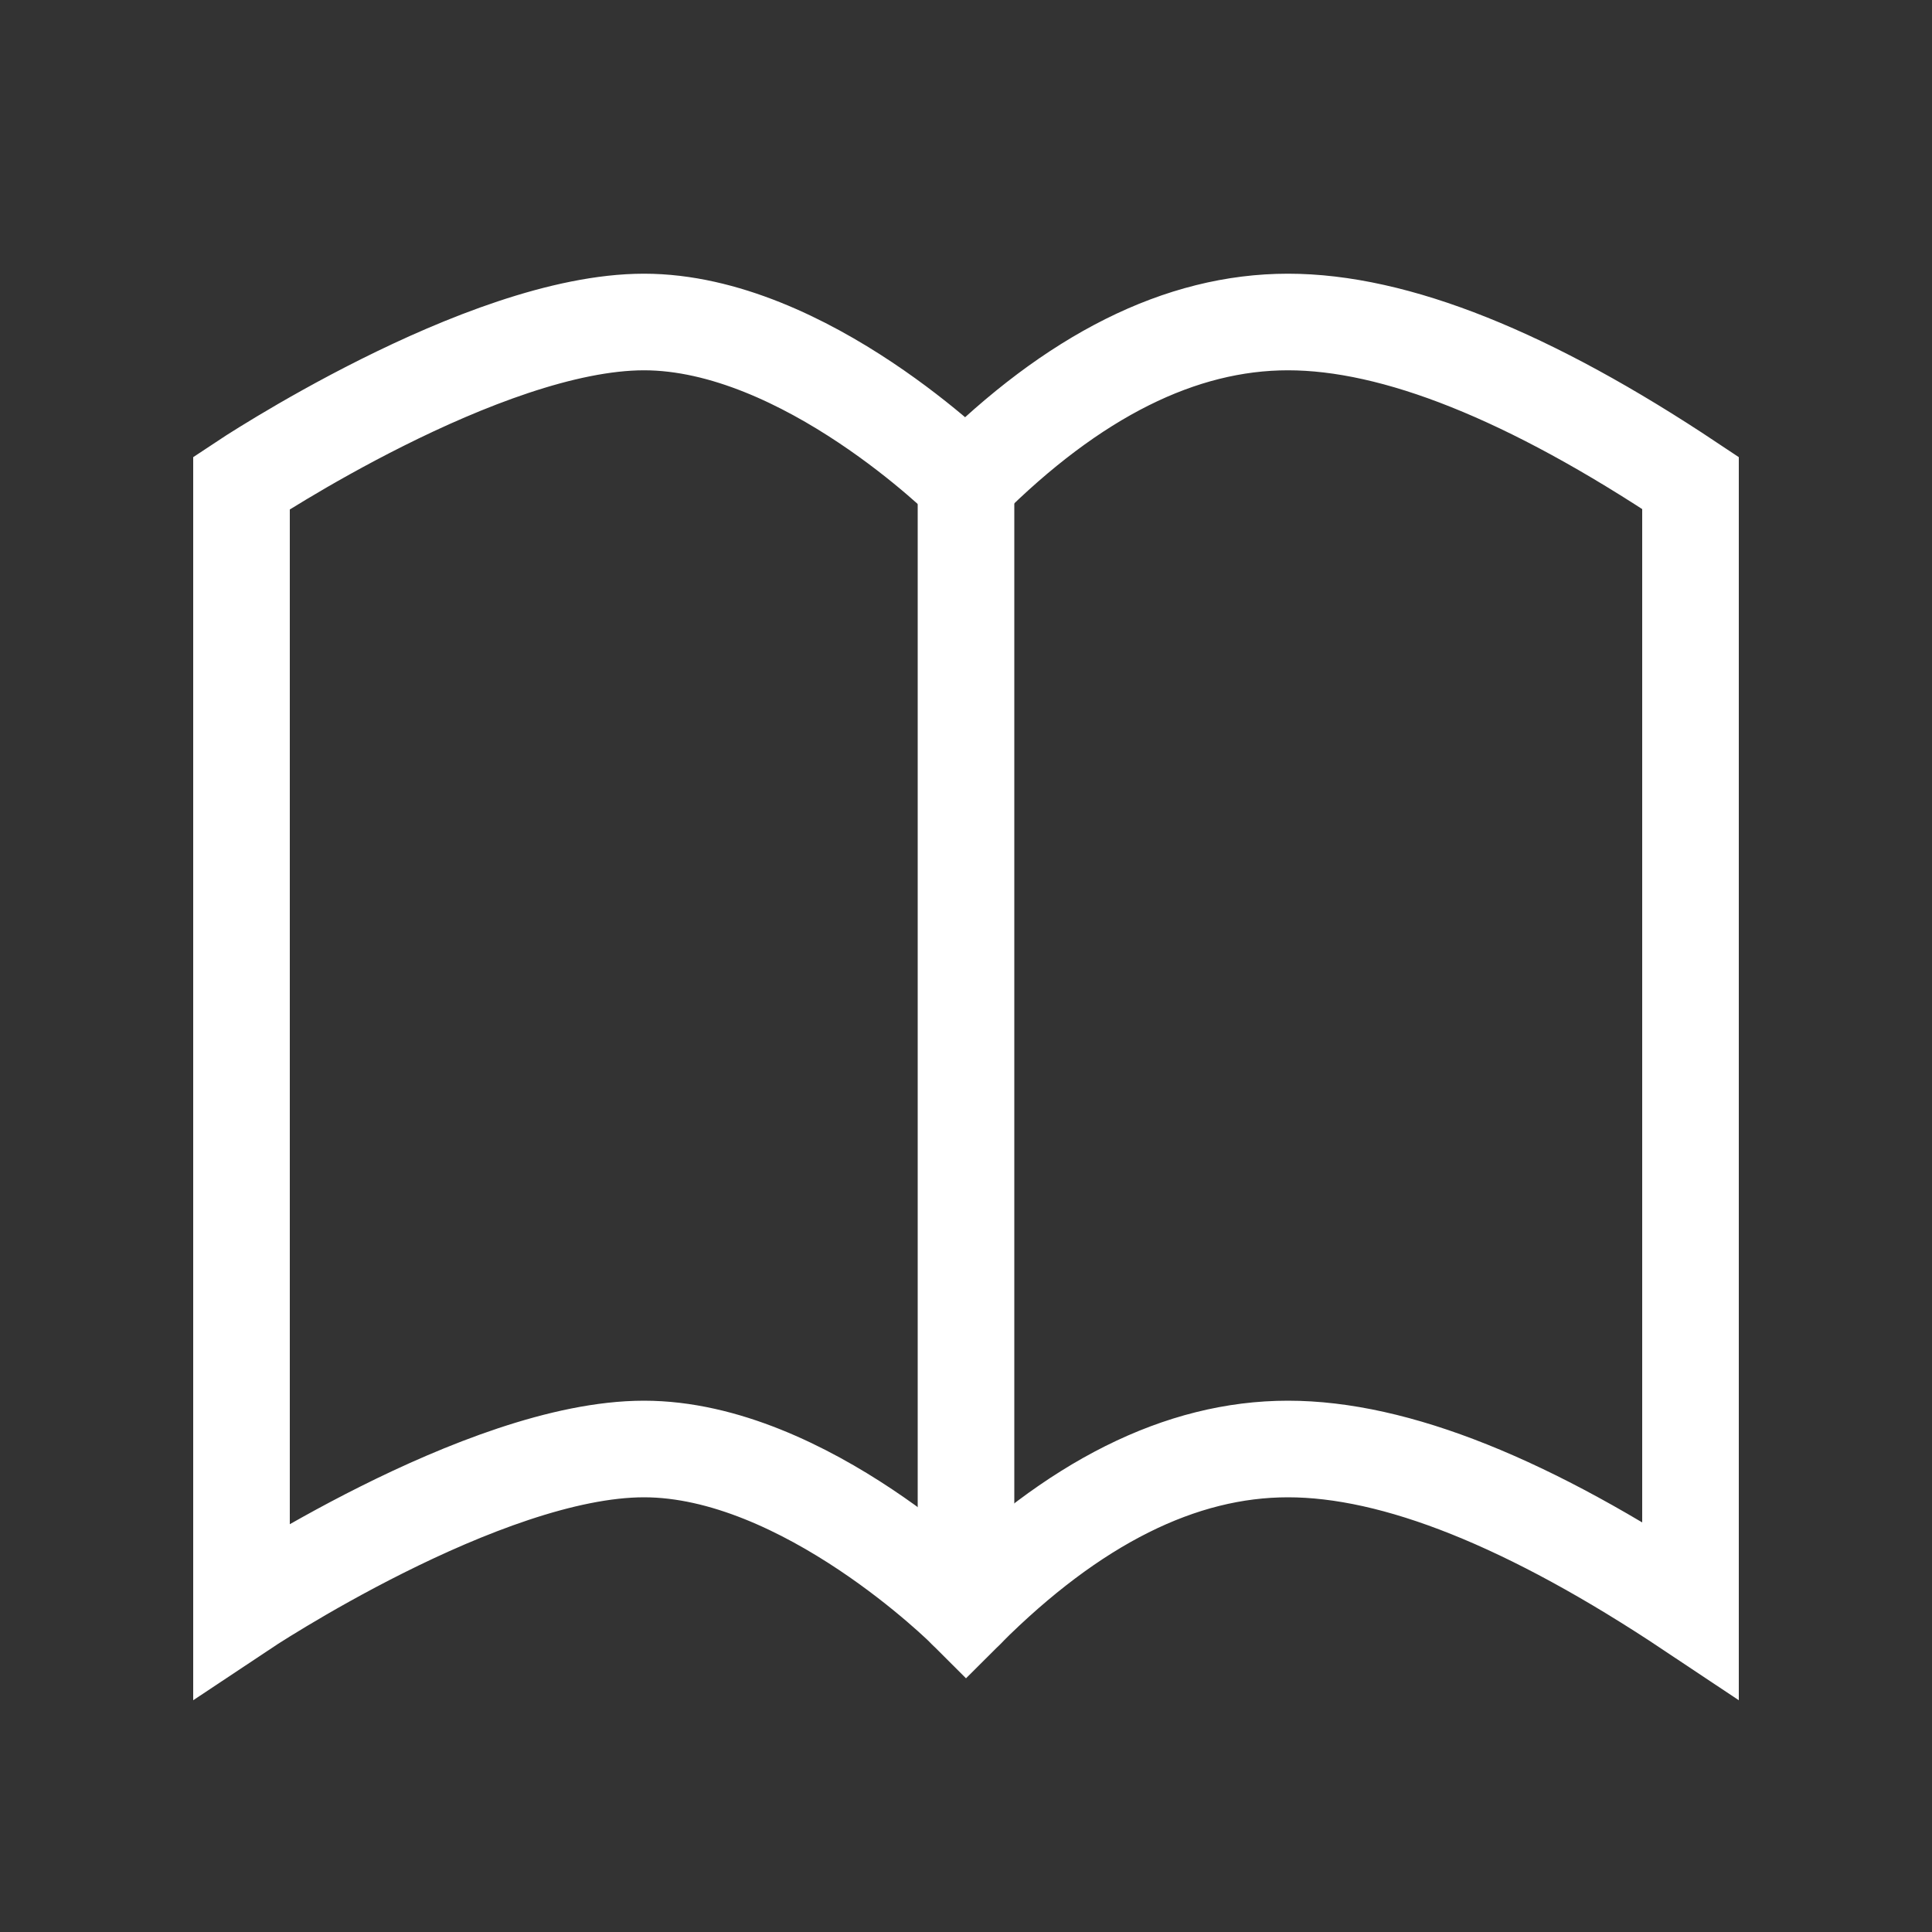 <svg xmlns="http://www.w3.org/2000/svg" width="40px" height="40px" viewBox="0 0 24 24" stroke="#ffffff" stroke-width="1.2" stroke-linecap="square"
     fill="none" color="#ffffff"><rect x="0" y="0" width="24" height="24" fill="#333333" stroke="none"/> <title id="bookOpenedIconTitle">Book</title> <desc id="bookOpenedIconDesc">Icon of a book opened flat with two pages visible from above</desc> <path d="M12 6s-2-2-4-2-5 2-5 2v14s3-2 5-2 4 2 4 2c1.333-1.333 2.667-2 4-2 1.333 0 3 .667 5 2V6c-2-1.333-3.667-2-5-2-1.333 0-2.667.667-4 2z"/> <path stroke-linecap="round" d="M12 6v14"/> </svg>